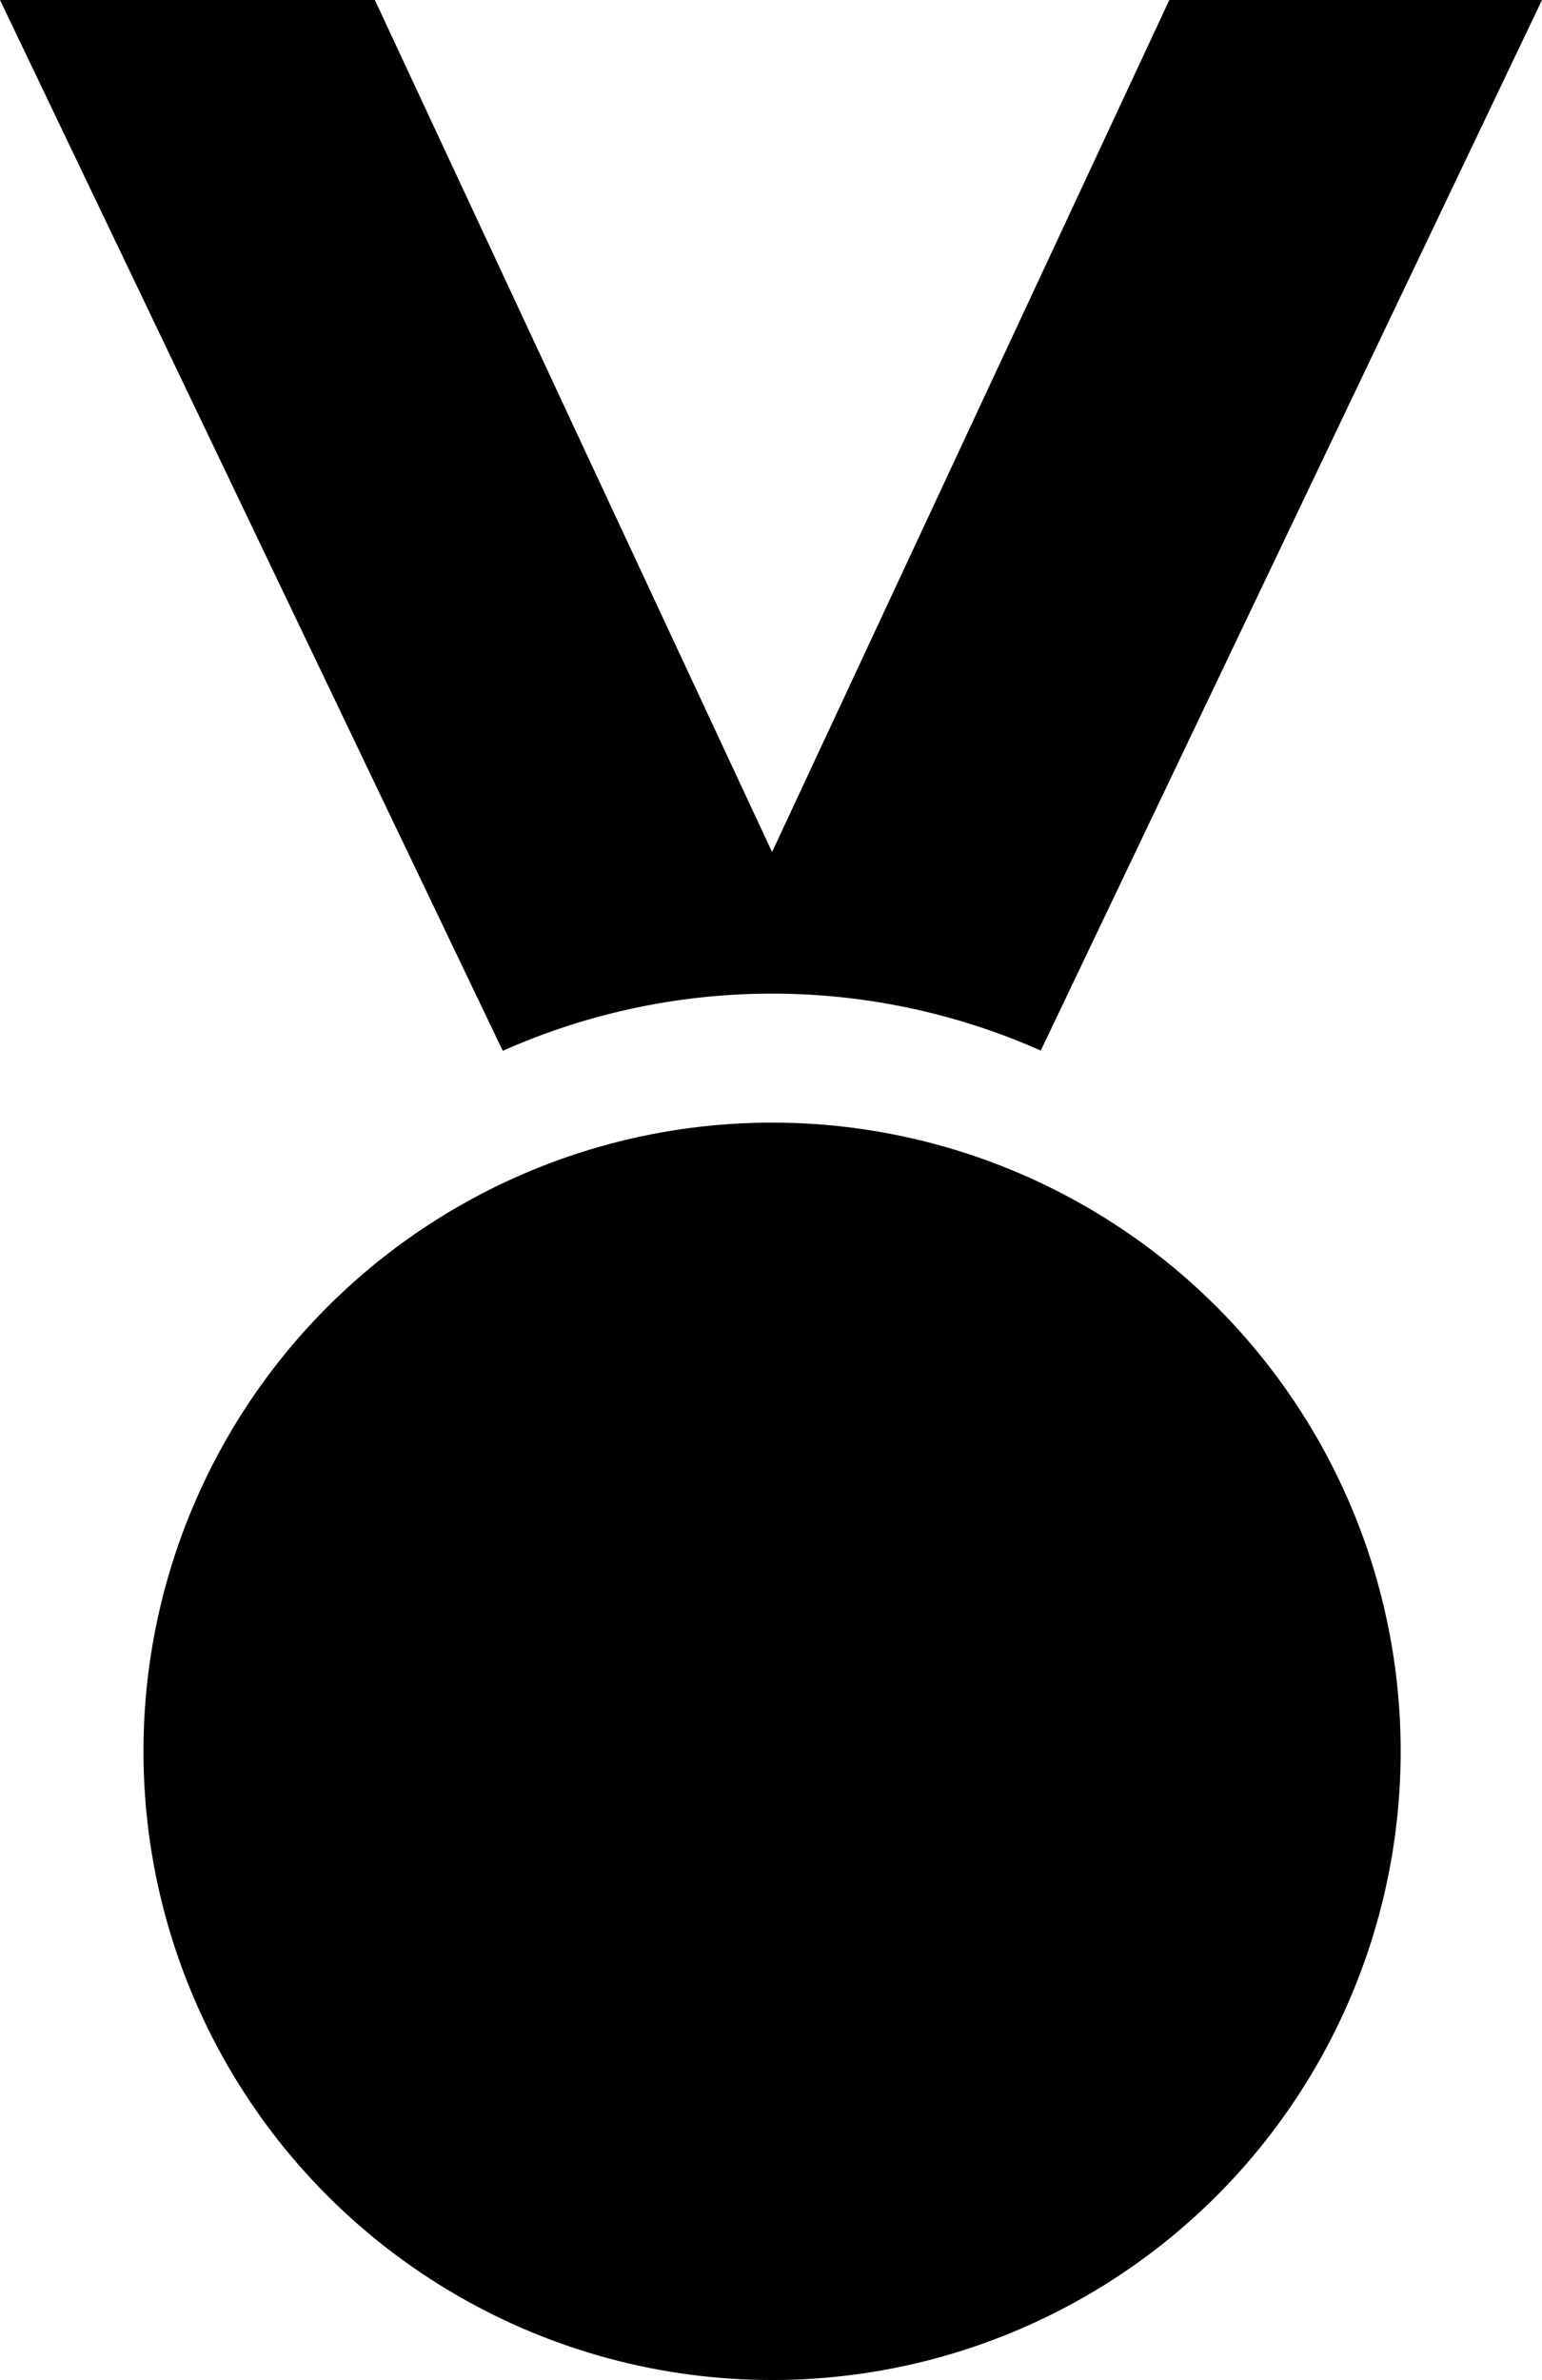 <svg xmlns="http://www.w3.org/2000/svg" width="39.791" height="61.406" viewBox="0 0 39.791 61.406" class="s-ion-icon">
  <g id="medal" transform="translate(-1395.571 -592.388)">
    <path id="Soustraction_4" data-name="Soustraction 4" d="M12.974,27.112,0,0H9.673l10.25,21.983L30.174,0h9.617L26.857,27.105a17.1,17.1,0,0,0-13.883.007h0Z" transform="translate(1395.571 592.388)"/>
    <ellipse id="Ellipse_8" data-name="Ellipse 8" cx="16.221" cy="16.221" rx="16.221" ry="16.221" transform="translate(1399.273 621.352)"/>
  </g>
</svg>
